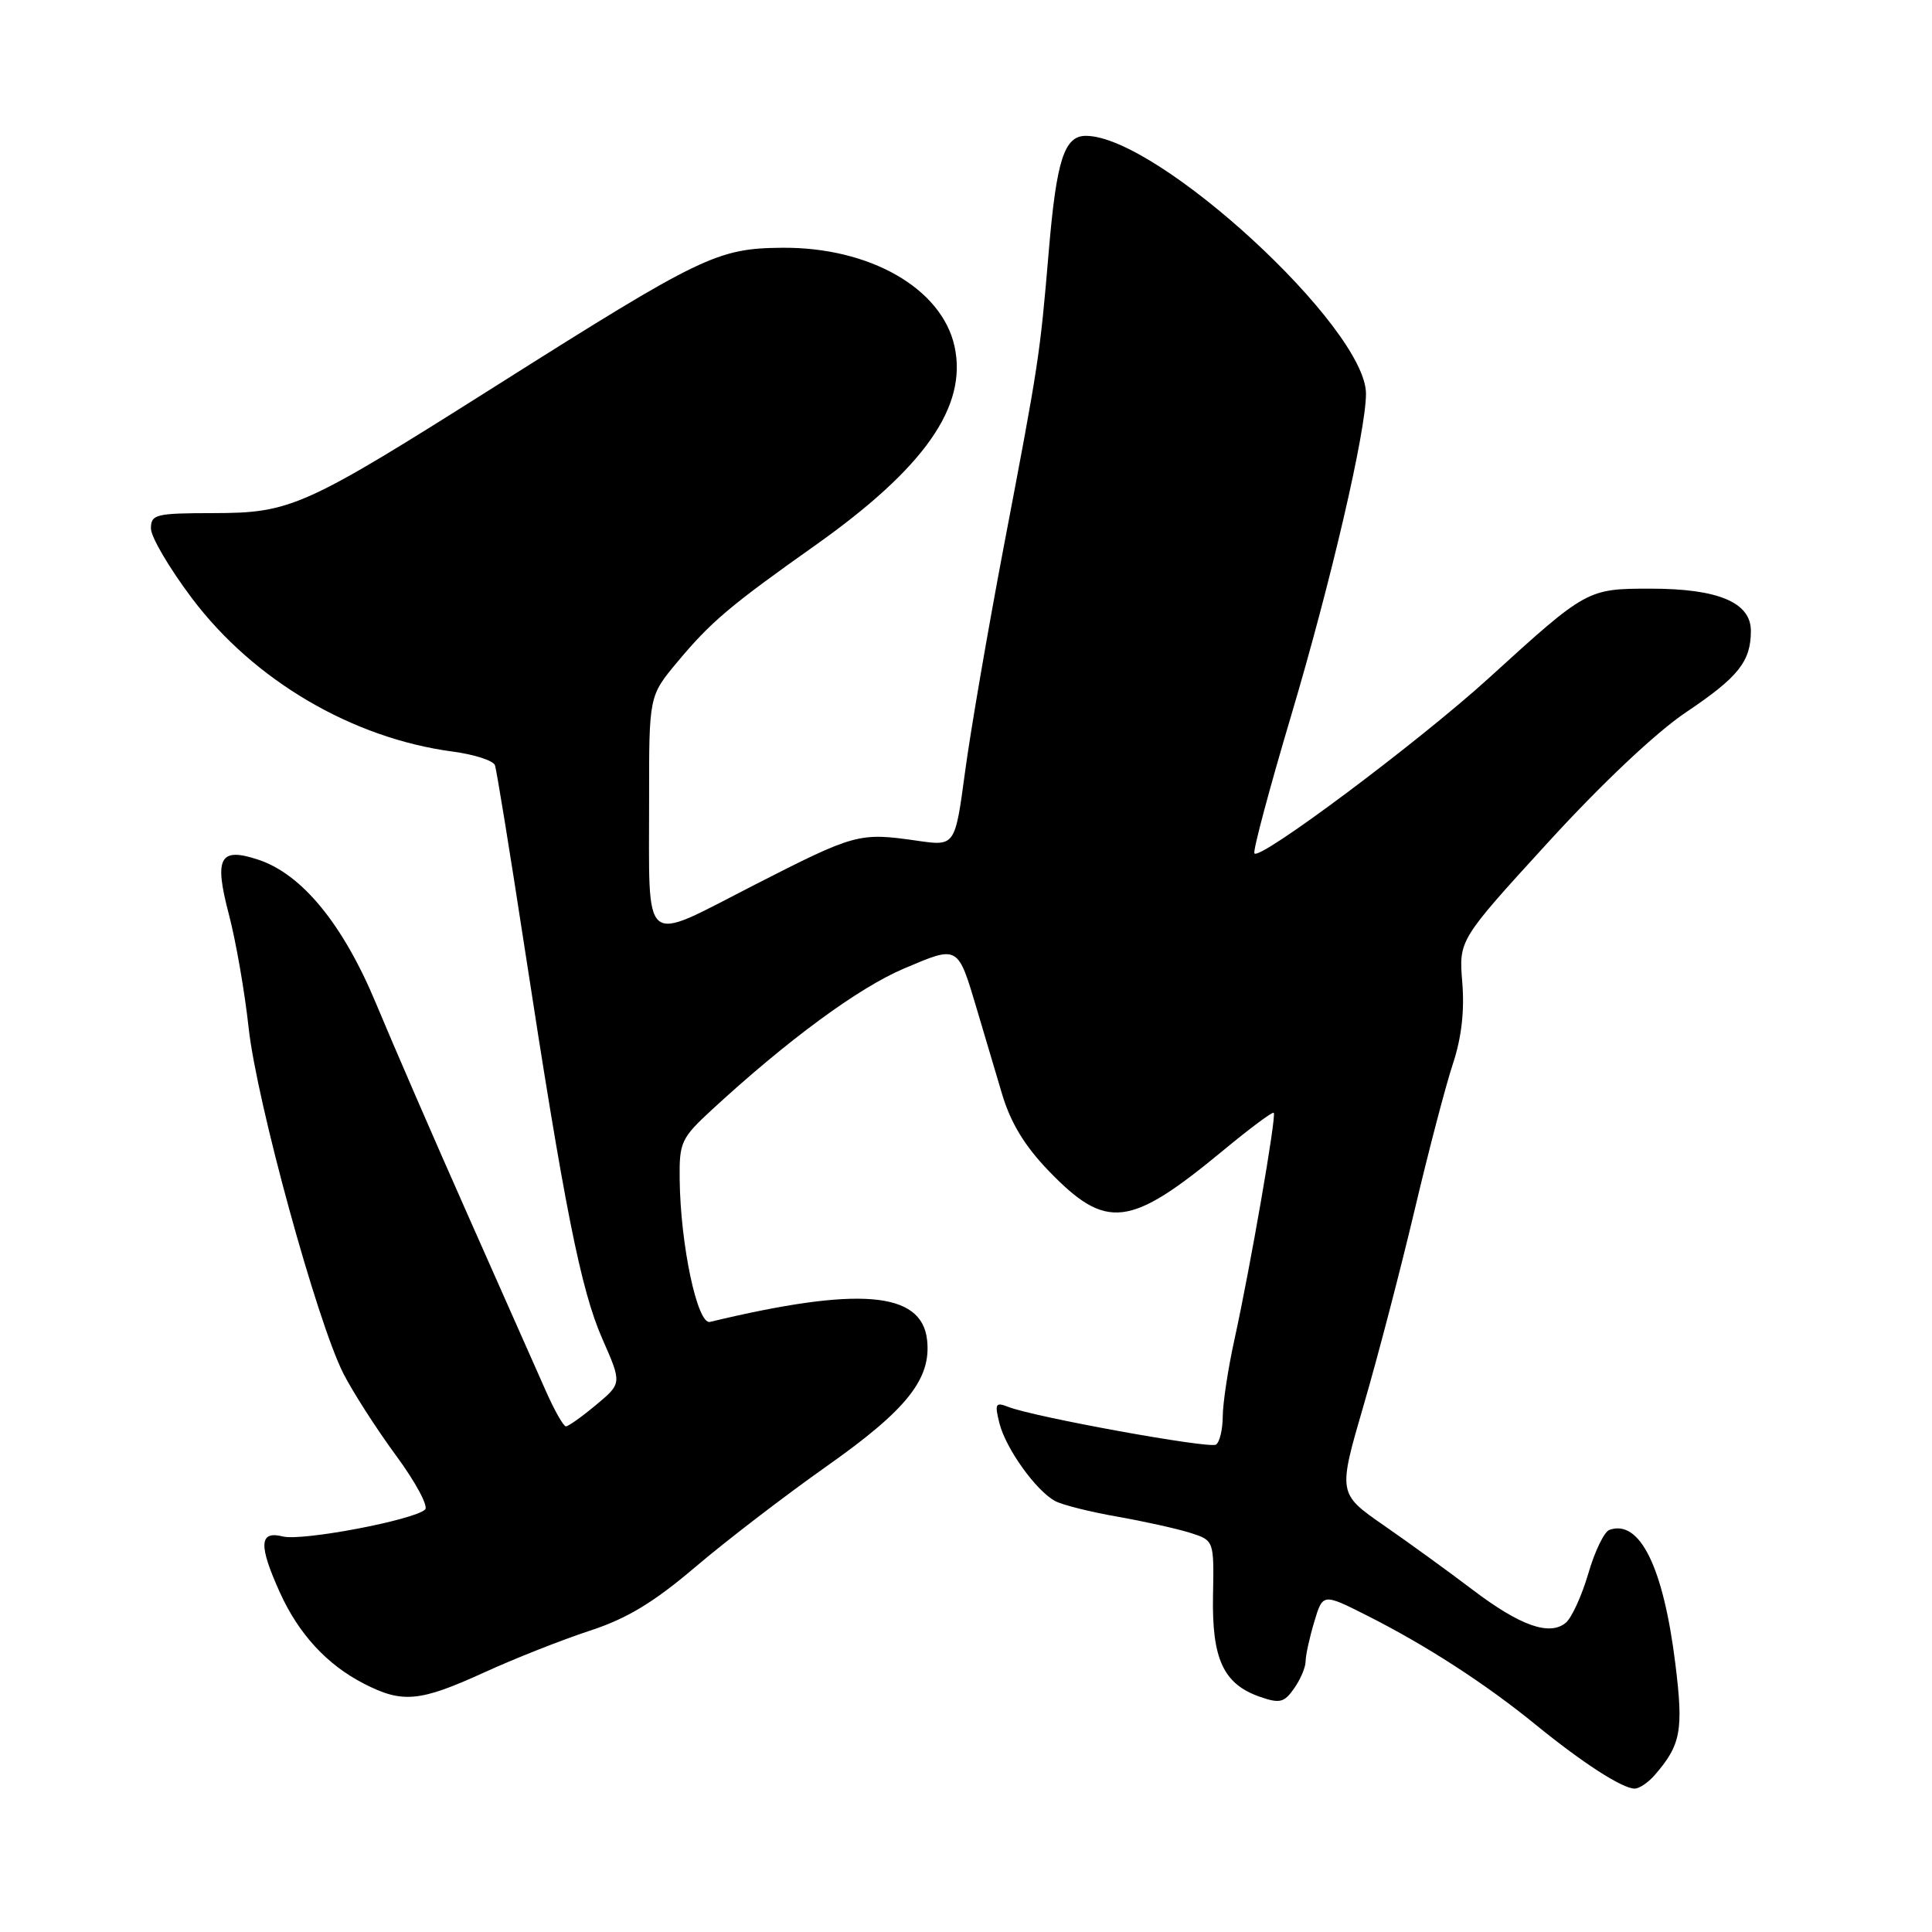 <?xml version="1.0" encoding="UTF-8" standalone="no"?>
<!DOCTYPE svg PUBLIC "-//W3C//DTD SVG 1.1//EN" "http://www.w3.org/Graphics/SVG/1.1/DTD/svg11.dtd" >
<svg xmlns="http://www.w3.org/2000/svg" xmlns:xlink="http://www.w3.org/1999/xlink" version="1.1" viewBox="0 0 256 256">
 <g >
 <path fill="currentColor"
d=" M 219.22 235.25 C 222.74 231.21 223.09 229.31 221.99 220.44 C 220.40 207.62 217.27 201.28 213.25 202.72 C 212.57 202.96 211.31 205.56 210.46 208.50 C 209.60 211.43 208.26 214.37 207.47 215.03 C 205.31 216.81 201.41 215.42 195.10 210.63 C 192.02 208.29 186.75 204.47 183.39 202.14 C 177.28 197.90 177.28 197.90 180.69 186.20 C 182.57 179.77 185.61 168.10 187.46 160.27 C 189.31 152.45 191.59 143.74 192.53 140.92 C 193.66 137.51 194.07 133.91 193.76 130.18 C 193.30 124.56 193.30 124.56 205.08 111.67 C 212.21 103.86 219.43 97.05 223.39 94.39 C 230.35 89.72 232.00 87.65 232.00 83.59 C 232.00 79.83 227.67 78.00 218.74 78.00 C 210.32 78.00 210.25 78.04 197.31 89.82 C 187.96 98.33 166.64 114.26 166.21 113.06 C 166.04 112.60 168.23 104.42 171.07 94.87 C 176.39 76.97 181.00 57.13 181.00 52.17 C 181.00 43.41 153.39 18.00 143.88 18.00 C 141.02 18.00 139.99 21.21 138.97 33.26 C 137.79 47.18 137.67 47.97 132.99 72.50 C 130.90 83.50 128.59 96.92 127.87 102.31 C 126.55 112.13 126.55 112.13 121.53 111.40 C 113.81 110.29 113.34 110.42 99.84 117.32 C 84.84 124.99 86.03 125.98 86.01 105.86 C 86.00 92.22 86.00 92.22 89.75 87.72 C 94.19 82.40 96.71 80.27 108.01 72.27 C 122.52 61.99 128.22 53.85 126.48 45.89 C 124.78 38.19 115.21 32.72 103.60 32.83 C 95.05 32.91 92.95 33.92 66.00 50.95 C 40.27 67.22 38.59 67.98 28.25 67.99 C 20.63 68.00 20.00 68.15 20.00 70.03 C 20.00 71.15 22.45 75.31 25.44 79.28 C 33.62 90.15 46.69 97.83 60.00 99.59 C 62.84 99.97 65.35 100.78 65.58 101.39 C 65.80 102.00 67.56 112.85 69.50 125.50 C 74.77 159.90 76.95 170.89 79.81 177.40 C 82.41 183.30 82.41 183.30 78.99 186.15 C 77.11 187.72 75.31 189.00 74.99 189.00 C 74.66 189.00 73.45 186.86 72.30 184.25 C 71.14 181.64 66.50 171.18 61.99 161.00 C 57.47 150.82 52.01 138.22 49.84 133.00 C 45.47 122.49 40.02 115.82 34.21 113.91 C 29.09 112.21 28.34 113.63 30.34 121.21 C 31.25 124.67 32.43 131.43 32.95 136.23 C 34.02 145.99 41.99 175.08 45.50 182.00 C 46.76 184.47 49.90 189.36 52.48 192.87 C 55.06 196.37 56.79 199.59 56.33 200.02 C 54.84 201.42 40.03 204.23 37.48 203.59 C 34.34 202.80 34.24 204.71 37.08 211.00 C 39.58 216.52 43.31 220.57 48.21 223.09 C 53.33 225.72 55.59 225.51 64.11 221.63 C 68.17 219.77 74.48 217.28 78.12 216.09 C 83.08 214.47 86.60 212.34 92.12 207.65 C 96.18 204.19 104.02 198.18 109.53 194.29 C 120.20 186.77 123.43 182.69 122.84 177.52 C 122.11 171.11 113.76 170.43 94.07 175.16 C 92.41 175.55 90.16 164.97 90.06 156.27 C 90.00 151.35 90.25 150.81 94.37 147.01 C 104.37 137.80 113.73 130.91 119.75 128.35 C 127.07 125.25 126.88 125.14 129.50 133.93 C 130.41 136.99 131.89 141.96 132.78 144.97 C 133.92 148.79 135.78 151.85 138.95 155.14 C 146.61 163.07 149.66 162.71 162.10 152.42 C 165.61 149.52 168.61 147.28 168.78 147.45 C 169.16 147.83 165.69 167.83 163.57 177.50 C 162.72 181.35 162.03 185.94 162.02 187.69 C 162.01 189.45 161.60 191.13 161.12 191.42 C 160.22 191.98 136.99 187.76 133.60 186.42 C 131.91 185.76 131.78 186.00 132.43 188.59 C 133.27 191.94 137.28 197.54 139.82 198.90 C 140.77 199.41 144.47 200.34 148.03 200.96 C 151.59 201.59 155.93 202.55 157.68 203.10 C 160.87 204.11 160.87 204.11 160.73 211.42 C 160.57 219.82 162.10 223.14 166.93 224.83 C 169.58 225.75 170.16 225.61 171.48 223.72 C 172.32 222.53 173.00 220.92 173.00 220.14 C 173.00 219.37 173.51 217.02 174.14 214.92 C 175.28 211.11 175.28 211.11 181.16 214.08 C 189.01 218.04 196.81 223.09 203.51 228.55 C 209.72 233.61 214.96 236.99 216.60 237.00 C 217.20 237.00 218.38 236.21 219.22 235.25 Z "/>
</g>
</svg>